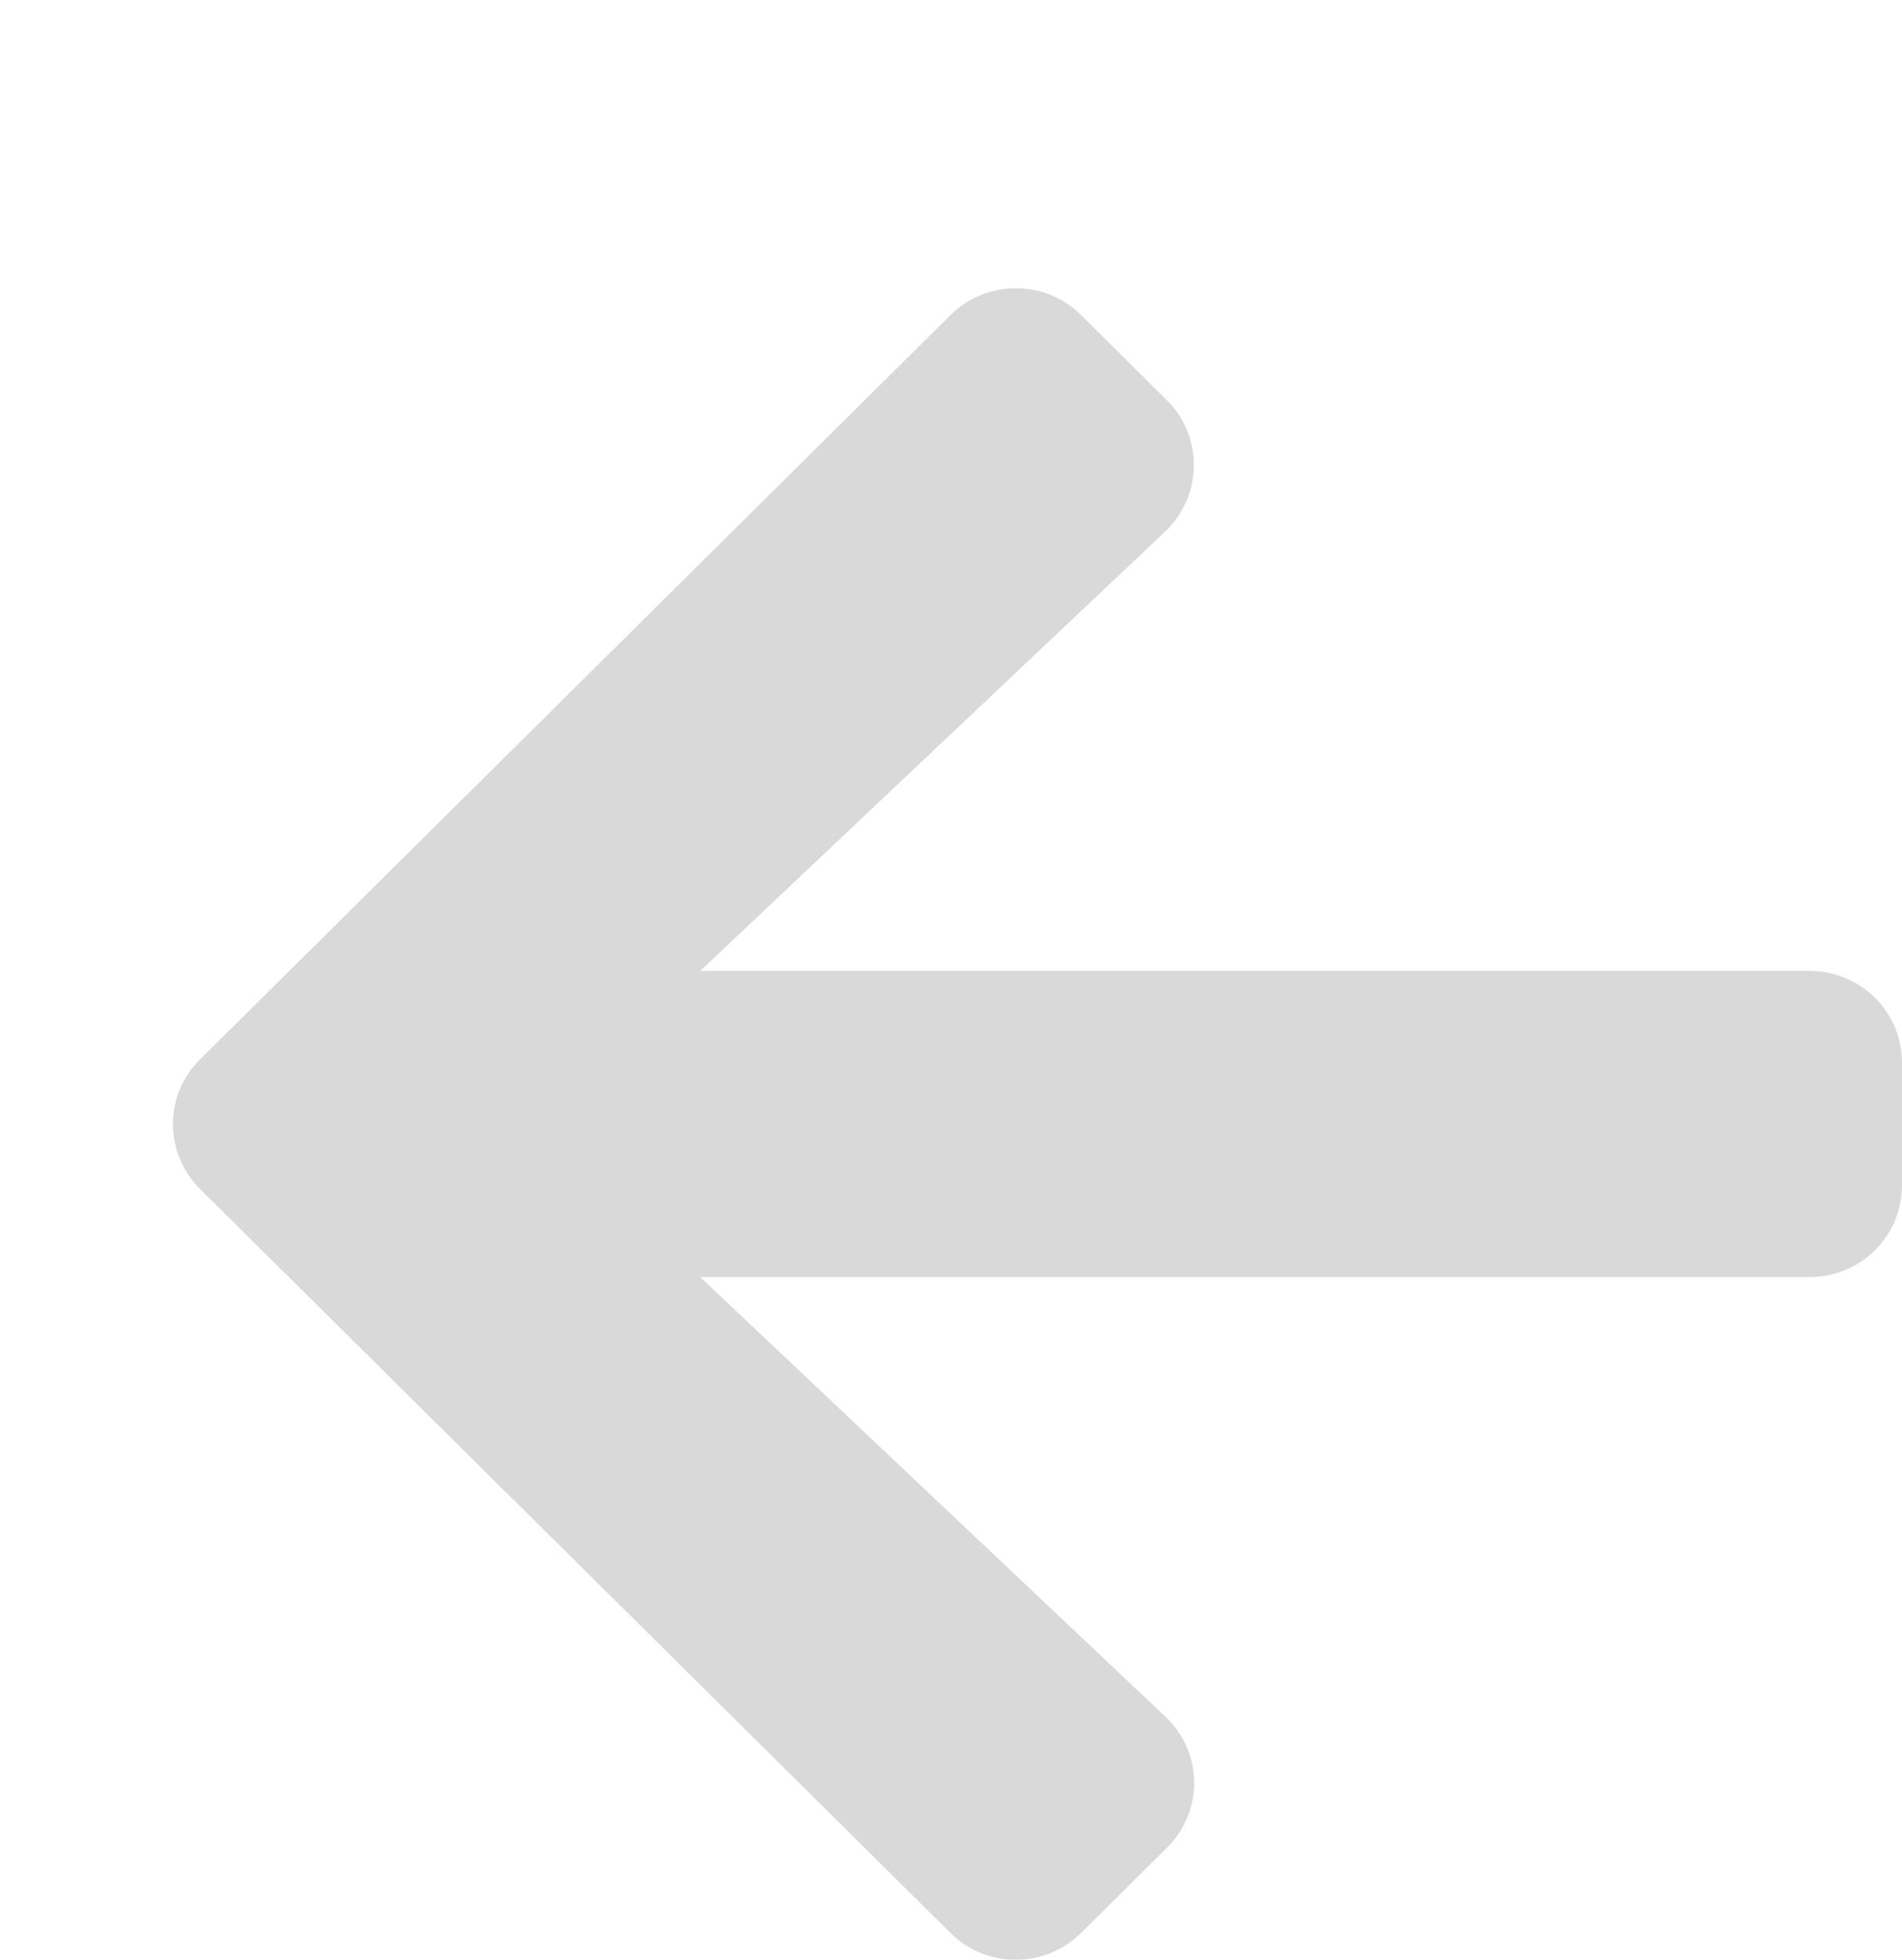<svg width="33" height="34" viewBox="0 0 33 34" fill="none" xmlns="http://www.w3.org/2000/svg">
<g filter="url(#filter0_d_885_12367)">
<path d="M17.245 27.058L15.758 28.532C15.129 29.156 14.111 29.156 13.489 28.532L0.472 15.629C-0.157 15.005 -0.157 13.995 0.472 13.378L13.489 0.468C14.118 -0.156 15.136 -0.156 15.758 0.468L17.245 1.942C17.881 2.573 17.867 3.603 17.218 4.22L9.15 11.844H28.393C29.284 11.844 30 12.554 30 13.438V15.562C30 16.446 29.284 17.156 28.393 17.156H9.15L17.218 24.78C17.874 25.397 17.887 26.427 17.245 27.058Z" fill="#D9D9D9"/>
</g>
<defs>
<filter id="filter0_d_885_12367" x="0" y="0" width="33" height="34" filterUnits="userSpaceOnUse" color-interpolation-filters="sRGB">
<feFlood flood-opacity="0" result="BackgroundImageFix"/>
<feColorMatrix in="SourceAlpha" type="matrix" values="0 0 0 0 0 0 0 0 0 0 0 0 0 0 0 0 0 0 127 0" result="hardAlpha"/>
<feOffset dx="3" dy="5"/>
<feComposite in2="hardAlpha" operator="out"/>
<feColorMatrix type="matrix" values="0 0 0 0 0 0 0 0 0 0 0 0 0 0 0 0 0 0 0.25 0"/>
<feBlend mode="normal" in2="BackgroundImageFix" result="effect1_dropShadow_885_12367"/>
<feBlend mode="normal" in="SourceGraphic" in2="effect1_dropShadow_885_12367" result="shape"/>
</filter>
</defs>
</svg>
